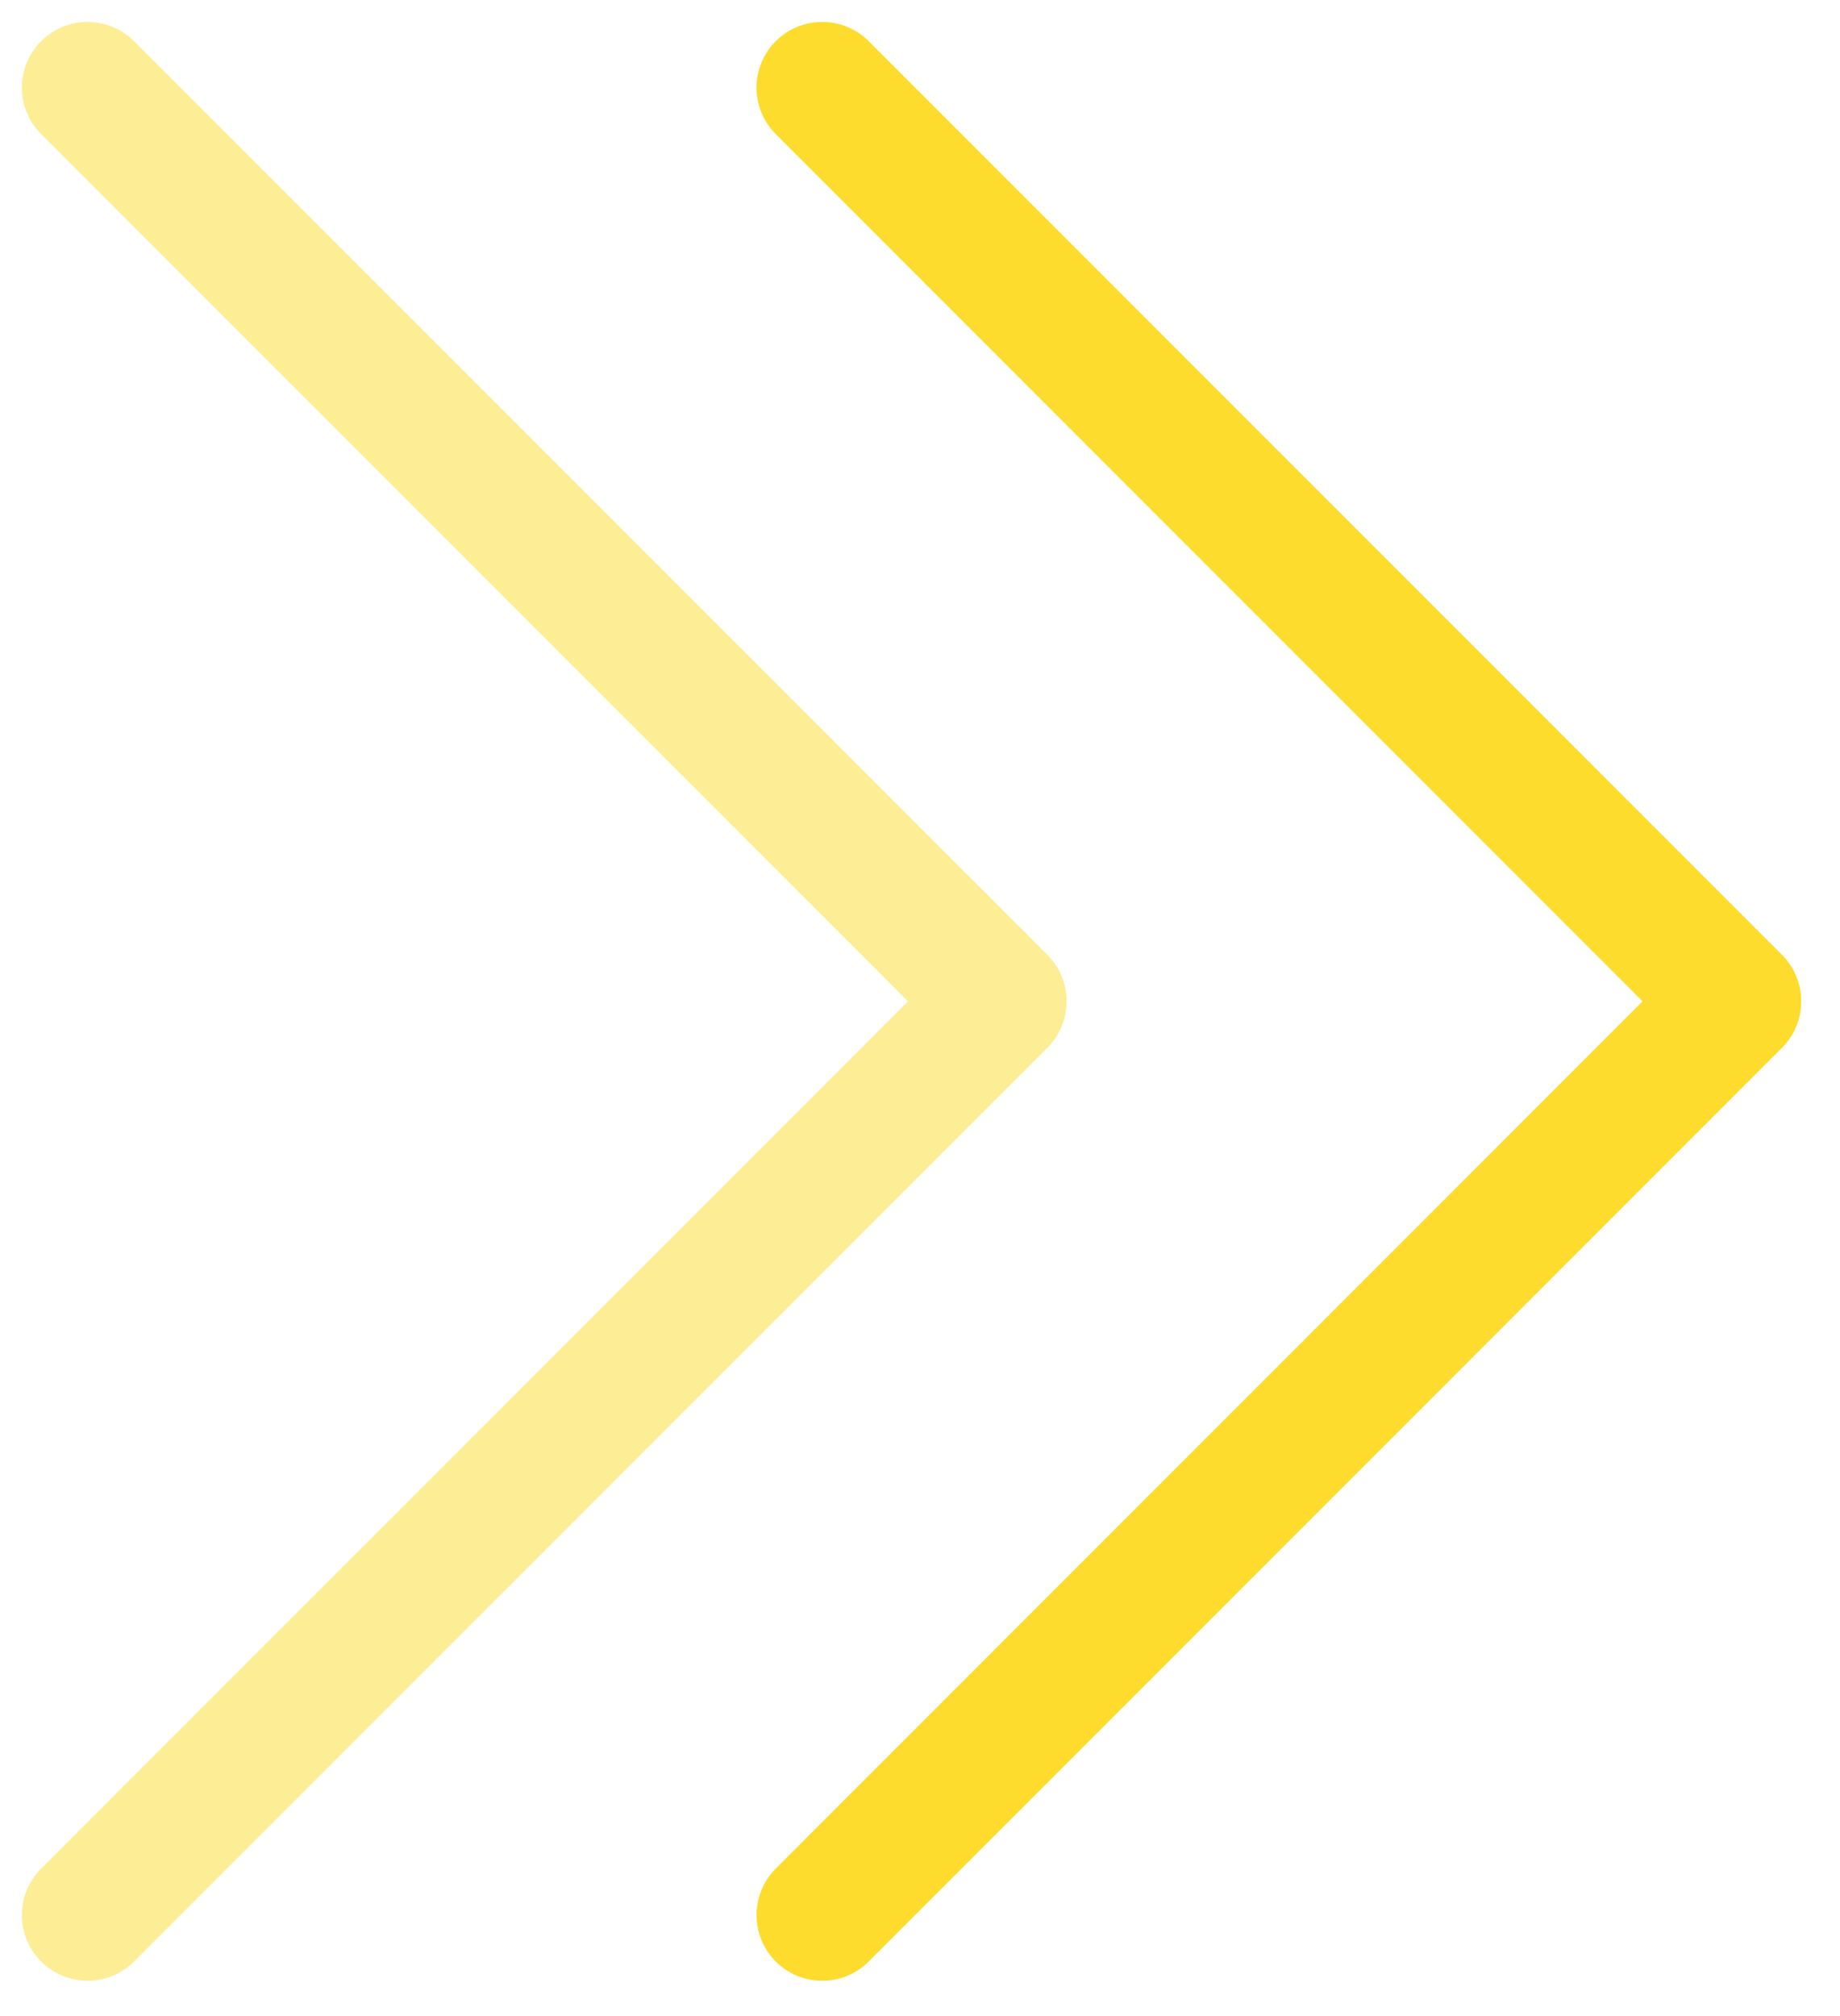 <svg width="42" height="46" viewBox="0 0 42 46" fill="none" xmlns="http://www.w3.org/2000/svg">
<path d="M1.999 2L22.847 22.847L12.423 33.271L1.999 43.695" stroke="#FDDC2D" stroke-opacity="0.5" stroke-width="3" stroke-linecap="round" stroke-linejoin="round"/>
<path d="M18.768 2L39.615 22.847L29.192 33.271L18.768 43.695" stroke="#FDDC2D" stroke-width="3" stroke-linecap="round" stroke-linejoin="round"/>
</svg>
